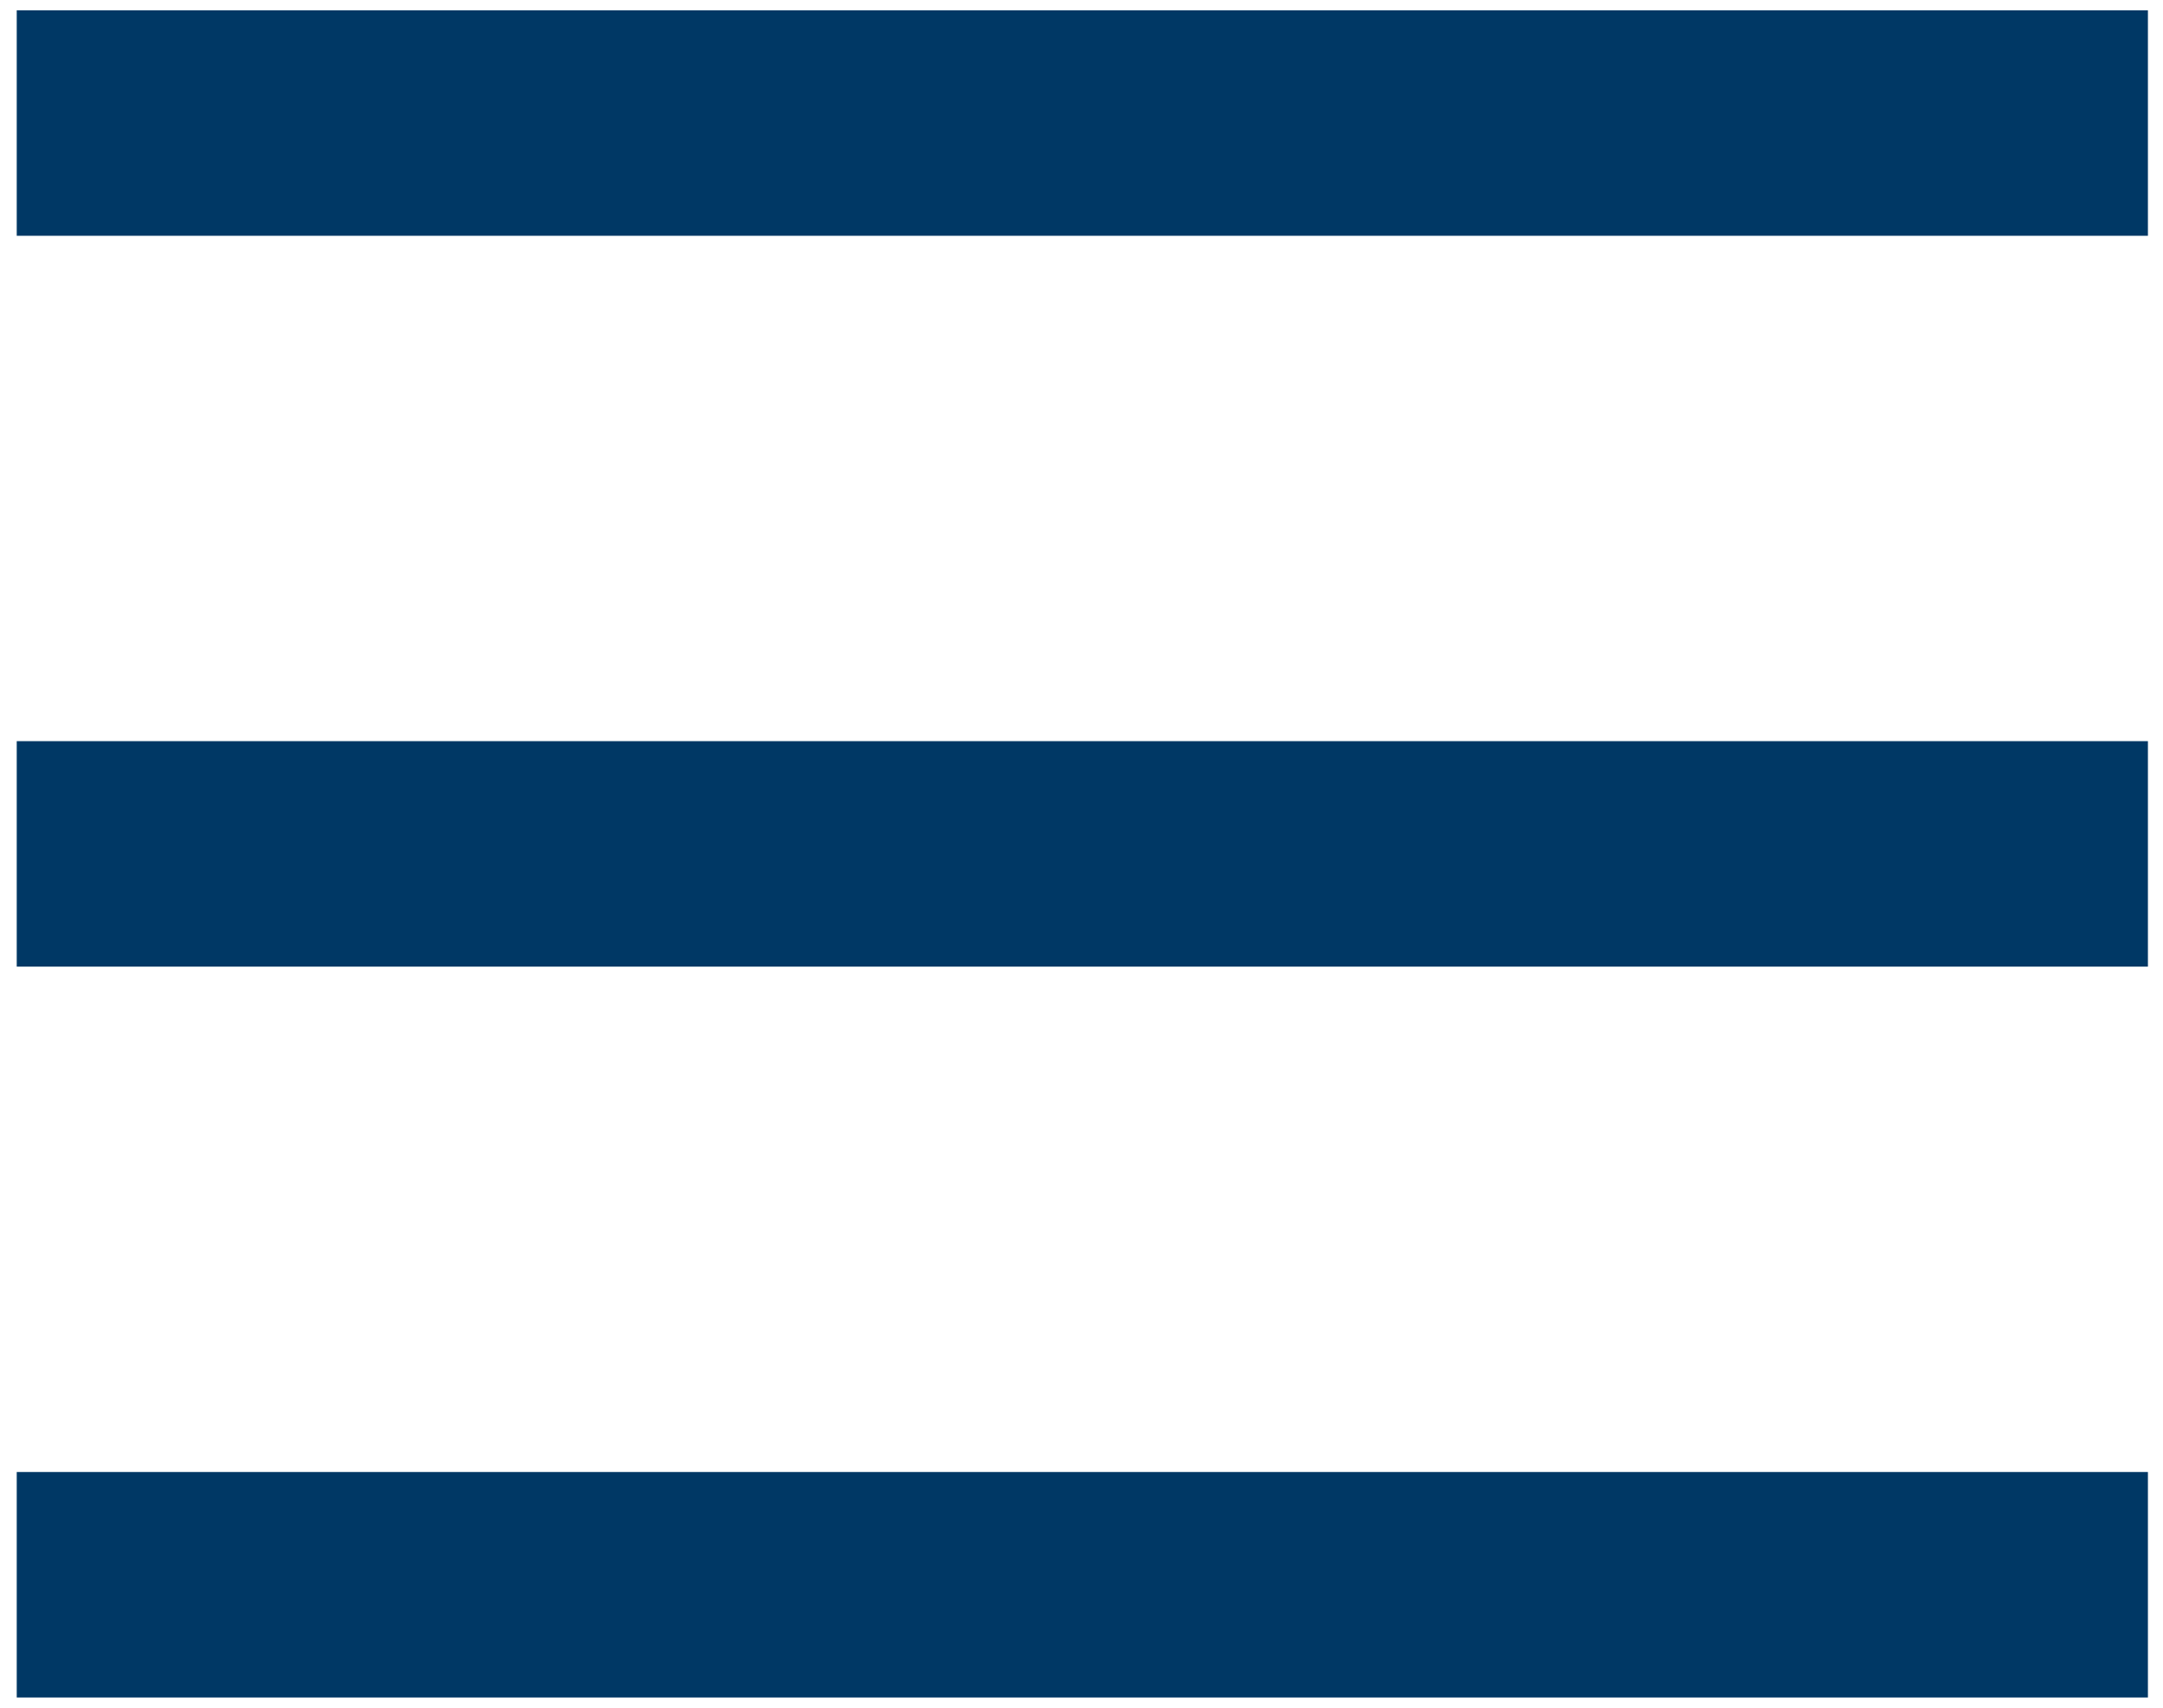 <svg xmlns="http://www.w3.org/2000/svg" width="38" height="30" viewBox="0 0 38 30" fill="none">
  <path d="M0.294 4.142V0.181H37.735V4.142H0.294ZM0.294 29.82V25.859H37.735V29.82H0.294ZM0.294 16.981V13.02H37.735V16.981H0.294Z" fill="#003865"/>
</svg>